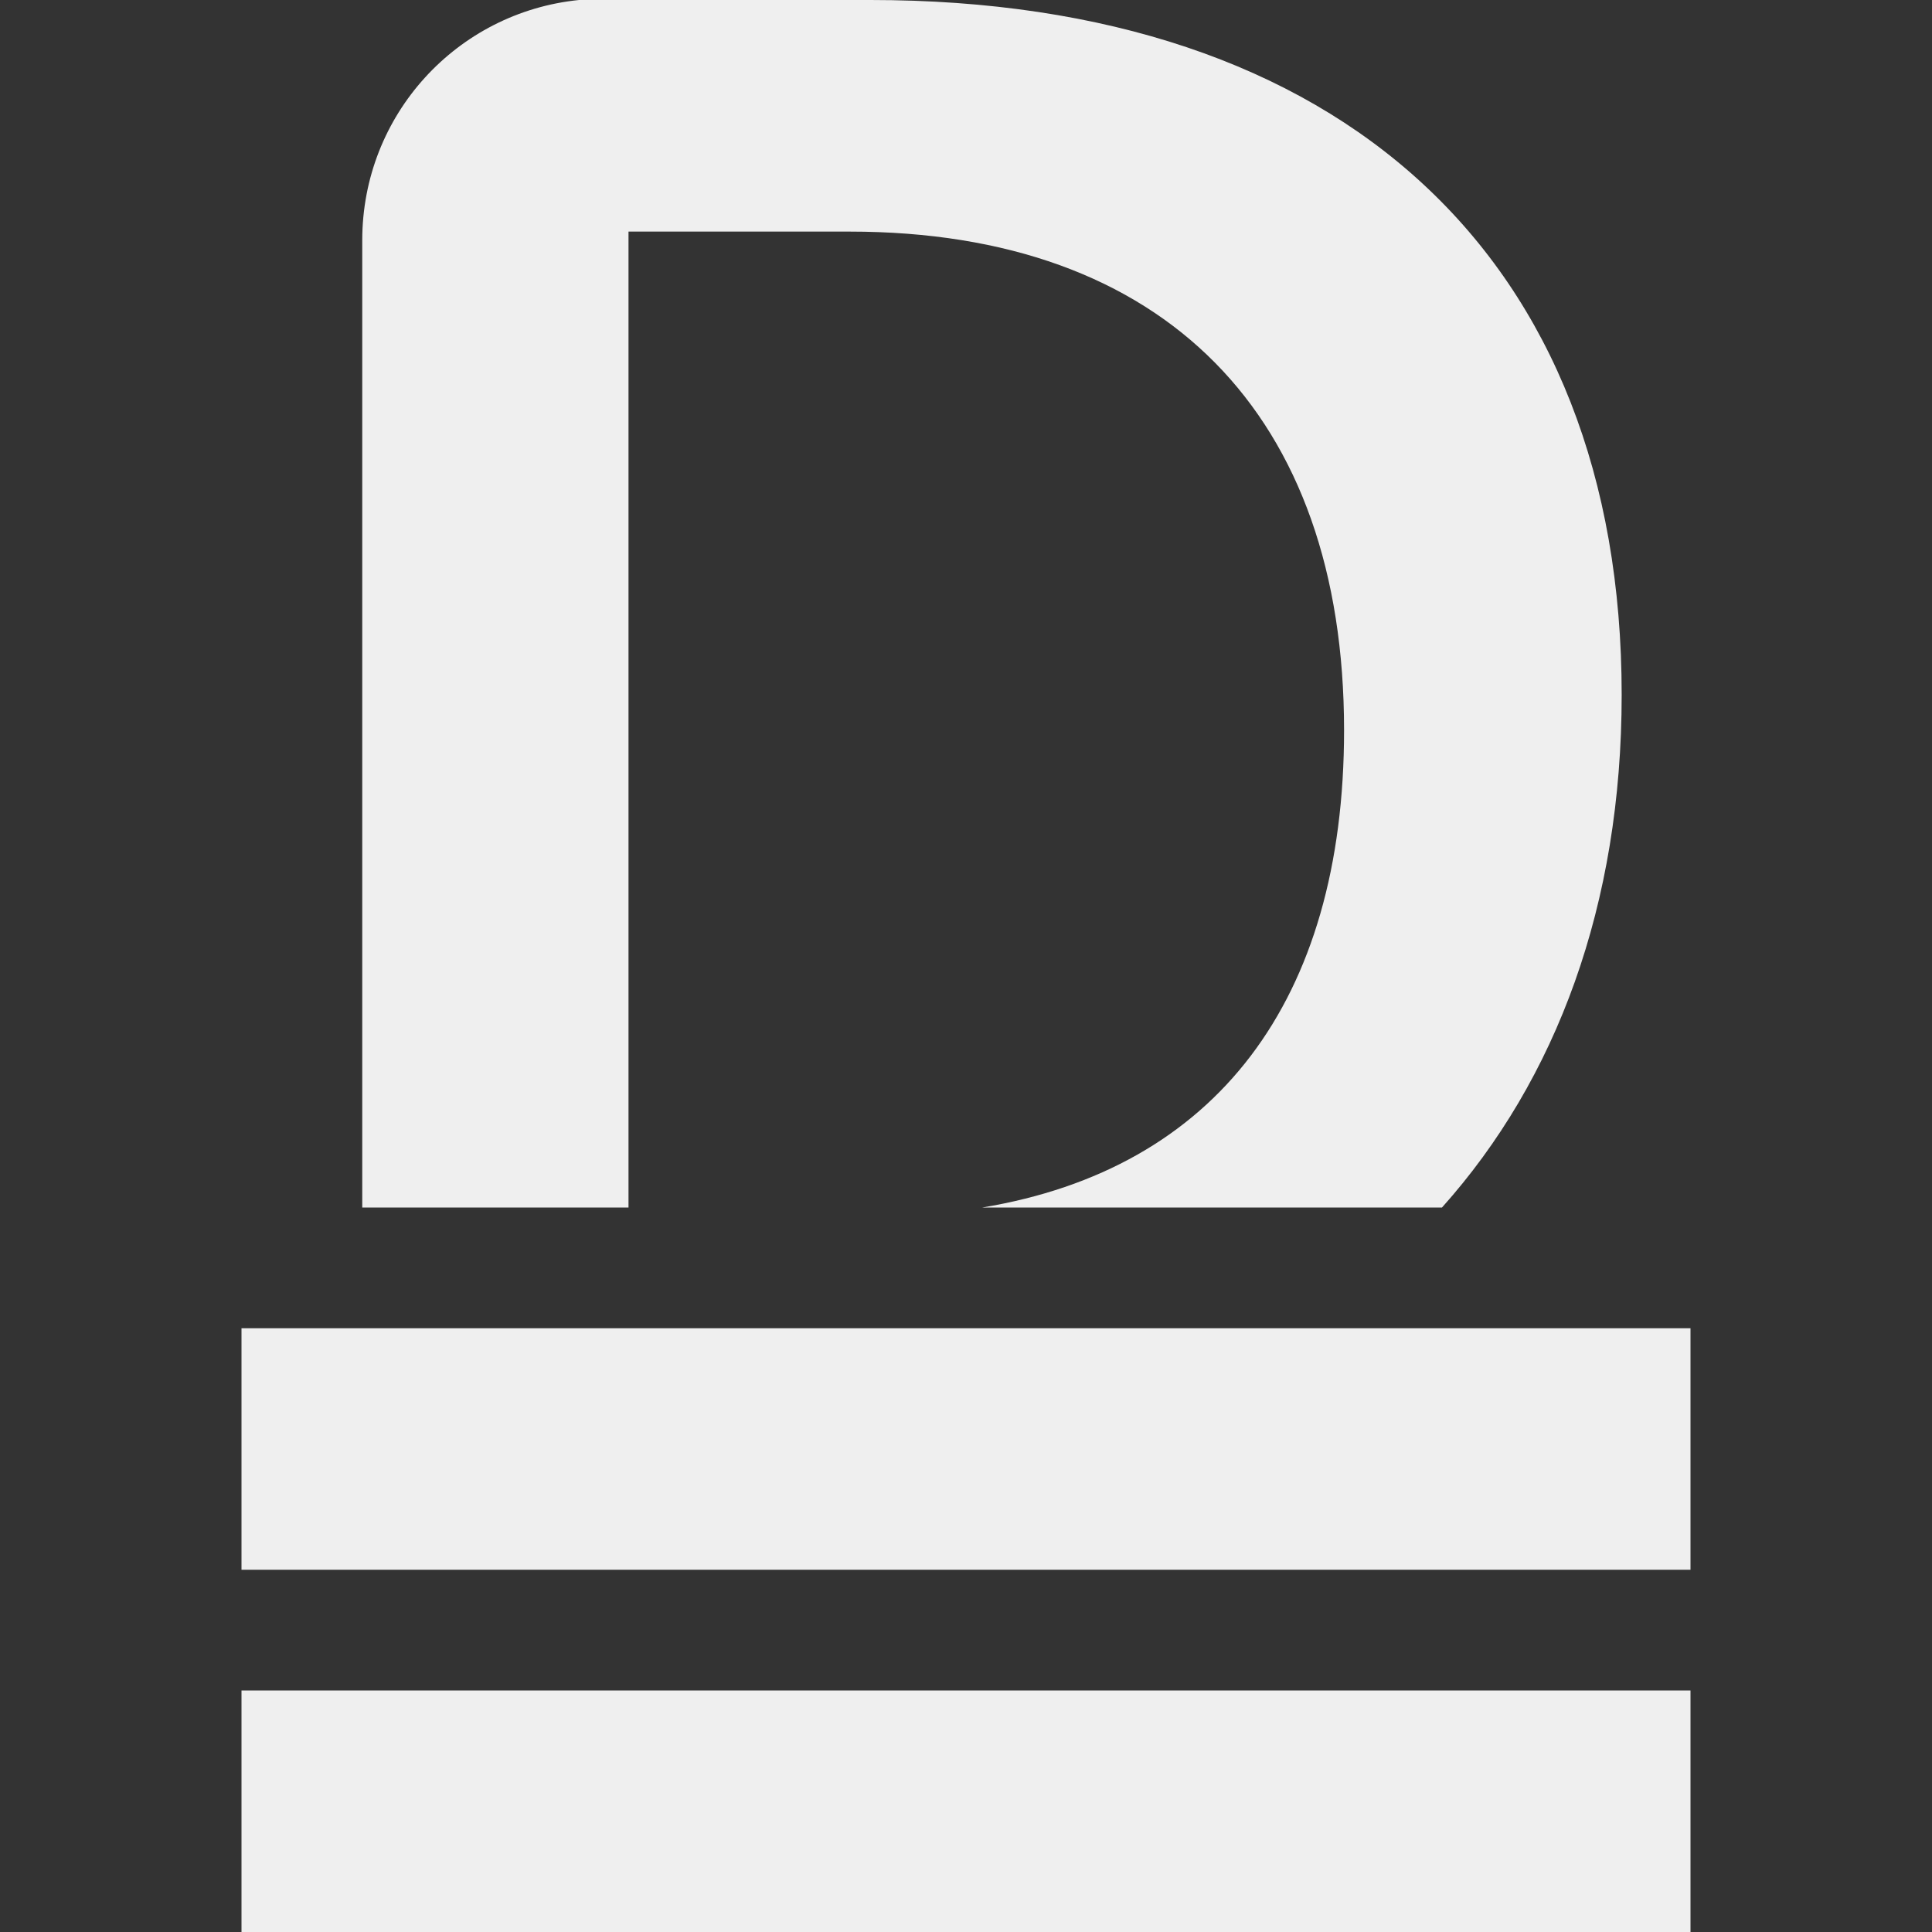 <svg viewBox="0 0 16 16" xmlns="http://www.w3.org/2000/svg"><rect x="0" y="0" width="16" height="16" fill="#333333" stroke="none"/><g fill="#efefef"><path d="m2 14v2h12v-2z"/><path d="m4.795 0c-1.011.102-1.795.951-1.795 1.99v8c0 .003-0.0.006 0 .01h2.205v-8.082h1.832c2.609 0 4.094 1.52 4.094 4.129 0 2.244-1.064 3.633-2.996 3.953h3.807c.95-1.062 1.488-2.509 1.488-4.246 0-3.611-2.316-5.754-6.221-5.754z"/><path d="m2 11v2h12v-2z"/></g></svg>
